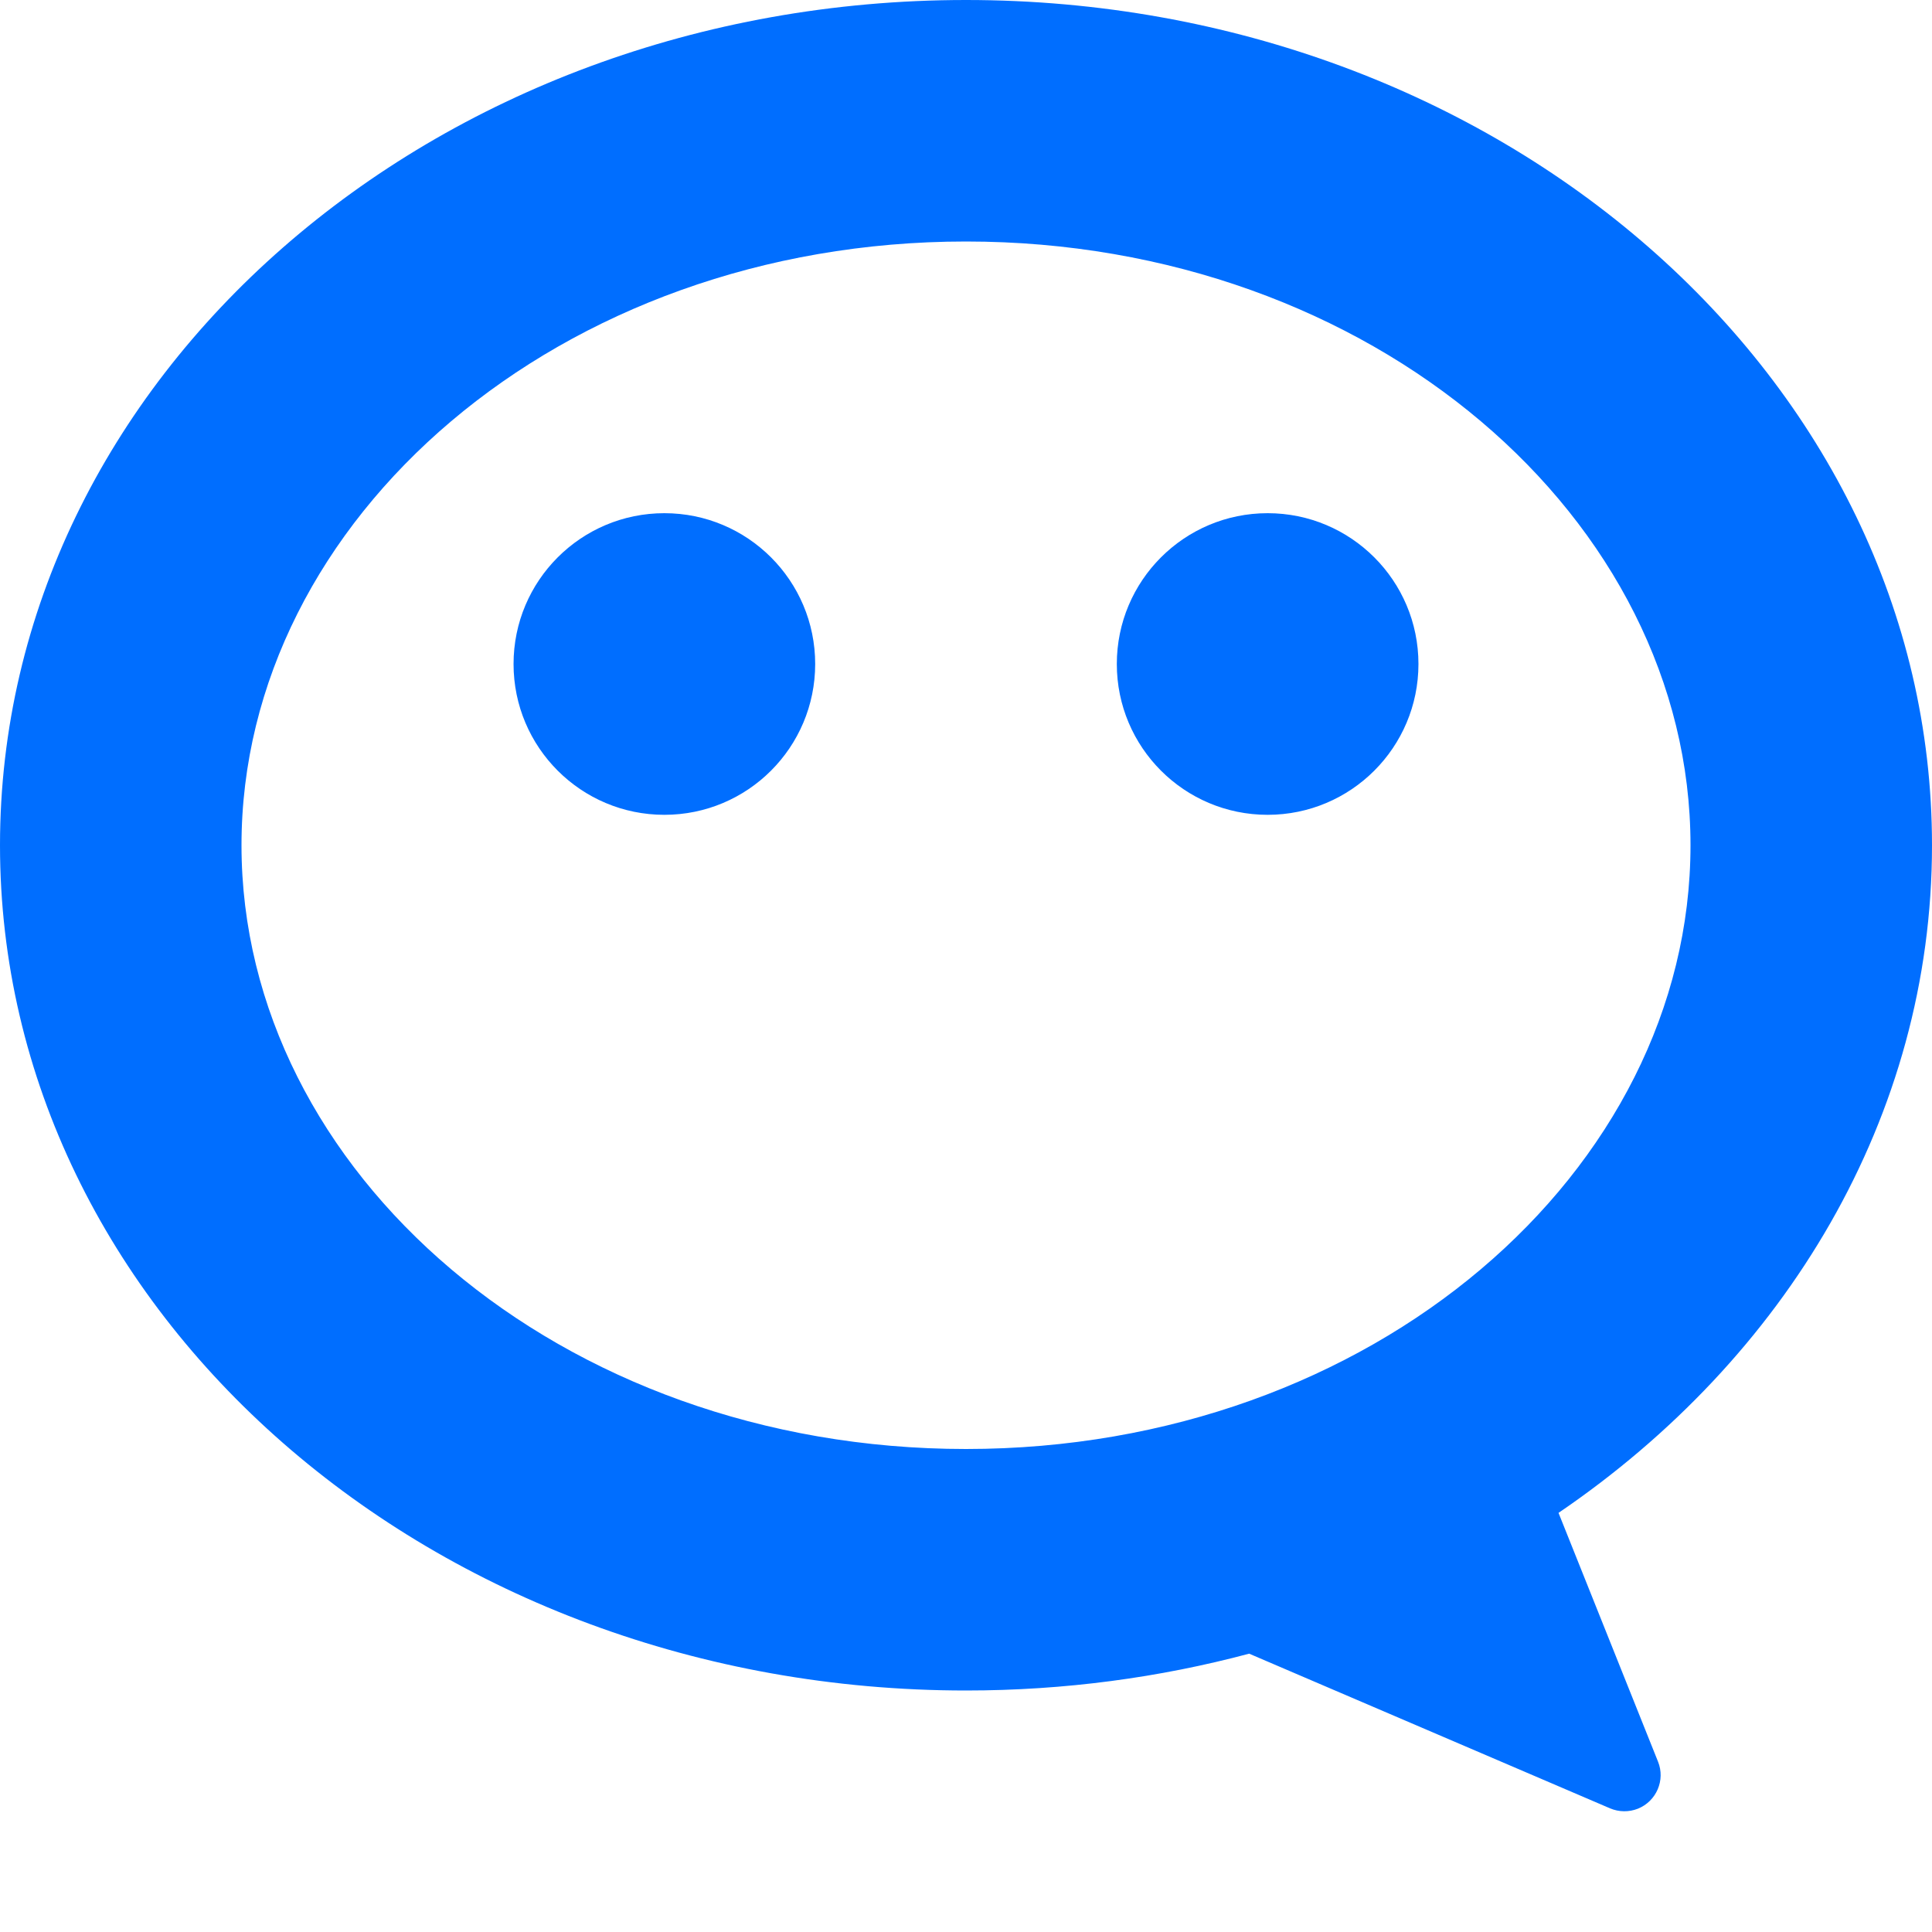 <?xml version="1.0" encoding="UTF-8"?>
<svg width="16px" height="16px" viewBox="0 0 16 16" version="1.1" xmlns="http://www.w3.org/2000/svg" xmlns:xlink="http://www.w3.org/1999/xlink">
    <!-- Generator: Sketch 52.6 (67491) - http://www.bohemiancoding.com/sketch -->
    <title>公众号小程序配置-蓝</title>
    <desc>Created with Sketch.</desc>
    <g id="公众号小程序配置-蓝" stroke="none" stroke-width="1" fill="none" fill-rule="evenodd">
        <path d="M5.502,6.748 C4.812,6.748 4.253,6.189 4.253,5.499 C4.253,4.809 4.812,4.25 5.502,4.25 C6.192,4.25 6.751,4.809 6.751,5.499 C6.751,6.189 6.192,6.748 5.502,6.748 Z M10.498,6.748 C9.808,6.748 9.249,6.189 9.249,5.499 C9.249,4.809 9.808,4.25 10.498,4.25 C11.188,4.25 11.747,4.809 11.747,5.499 C11.747,6.189 11.188,6.748 10.498,6.748 Z M10.345,13.695 C9.603,13.893 8.816,14 8,14 C3.582,14 0,10.866 0,7 C0,3.134 3.582,0 8,0 C12.418,0 16,3.134 16,7 C16,9.248 14.789,11.248 12.907,12.529 L13.731,14.589 C13.793,14.742 13.718,14.917 13.564,14.979 C13.49,15.008 13.407,15.007 13.334,14.976 L10.345,13.695 Z M8,12 C11.369,12 14,9.698 14,7 C14,4.302 11.369,2 8,2 C4.631,2 2,4.302 2,7 C2,9.698 4.631,12 8,12 Z" id="Combined-Shape-Copy-3" fill="#006EFF"></path>
    </g>
</svg>